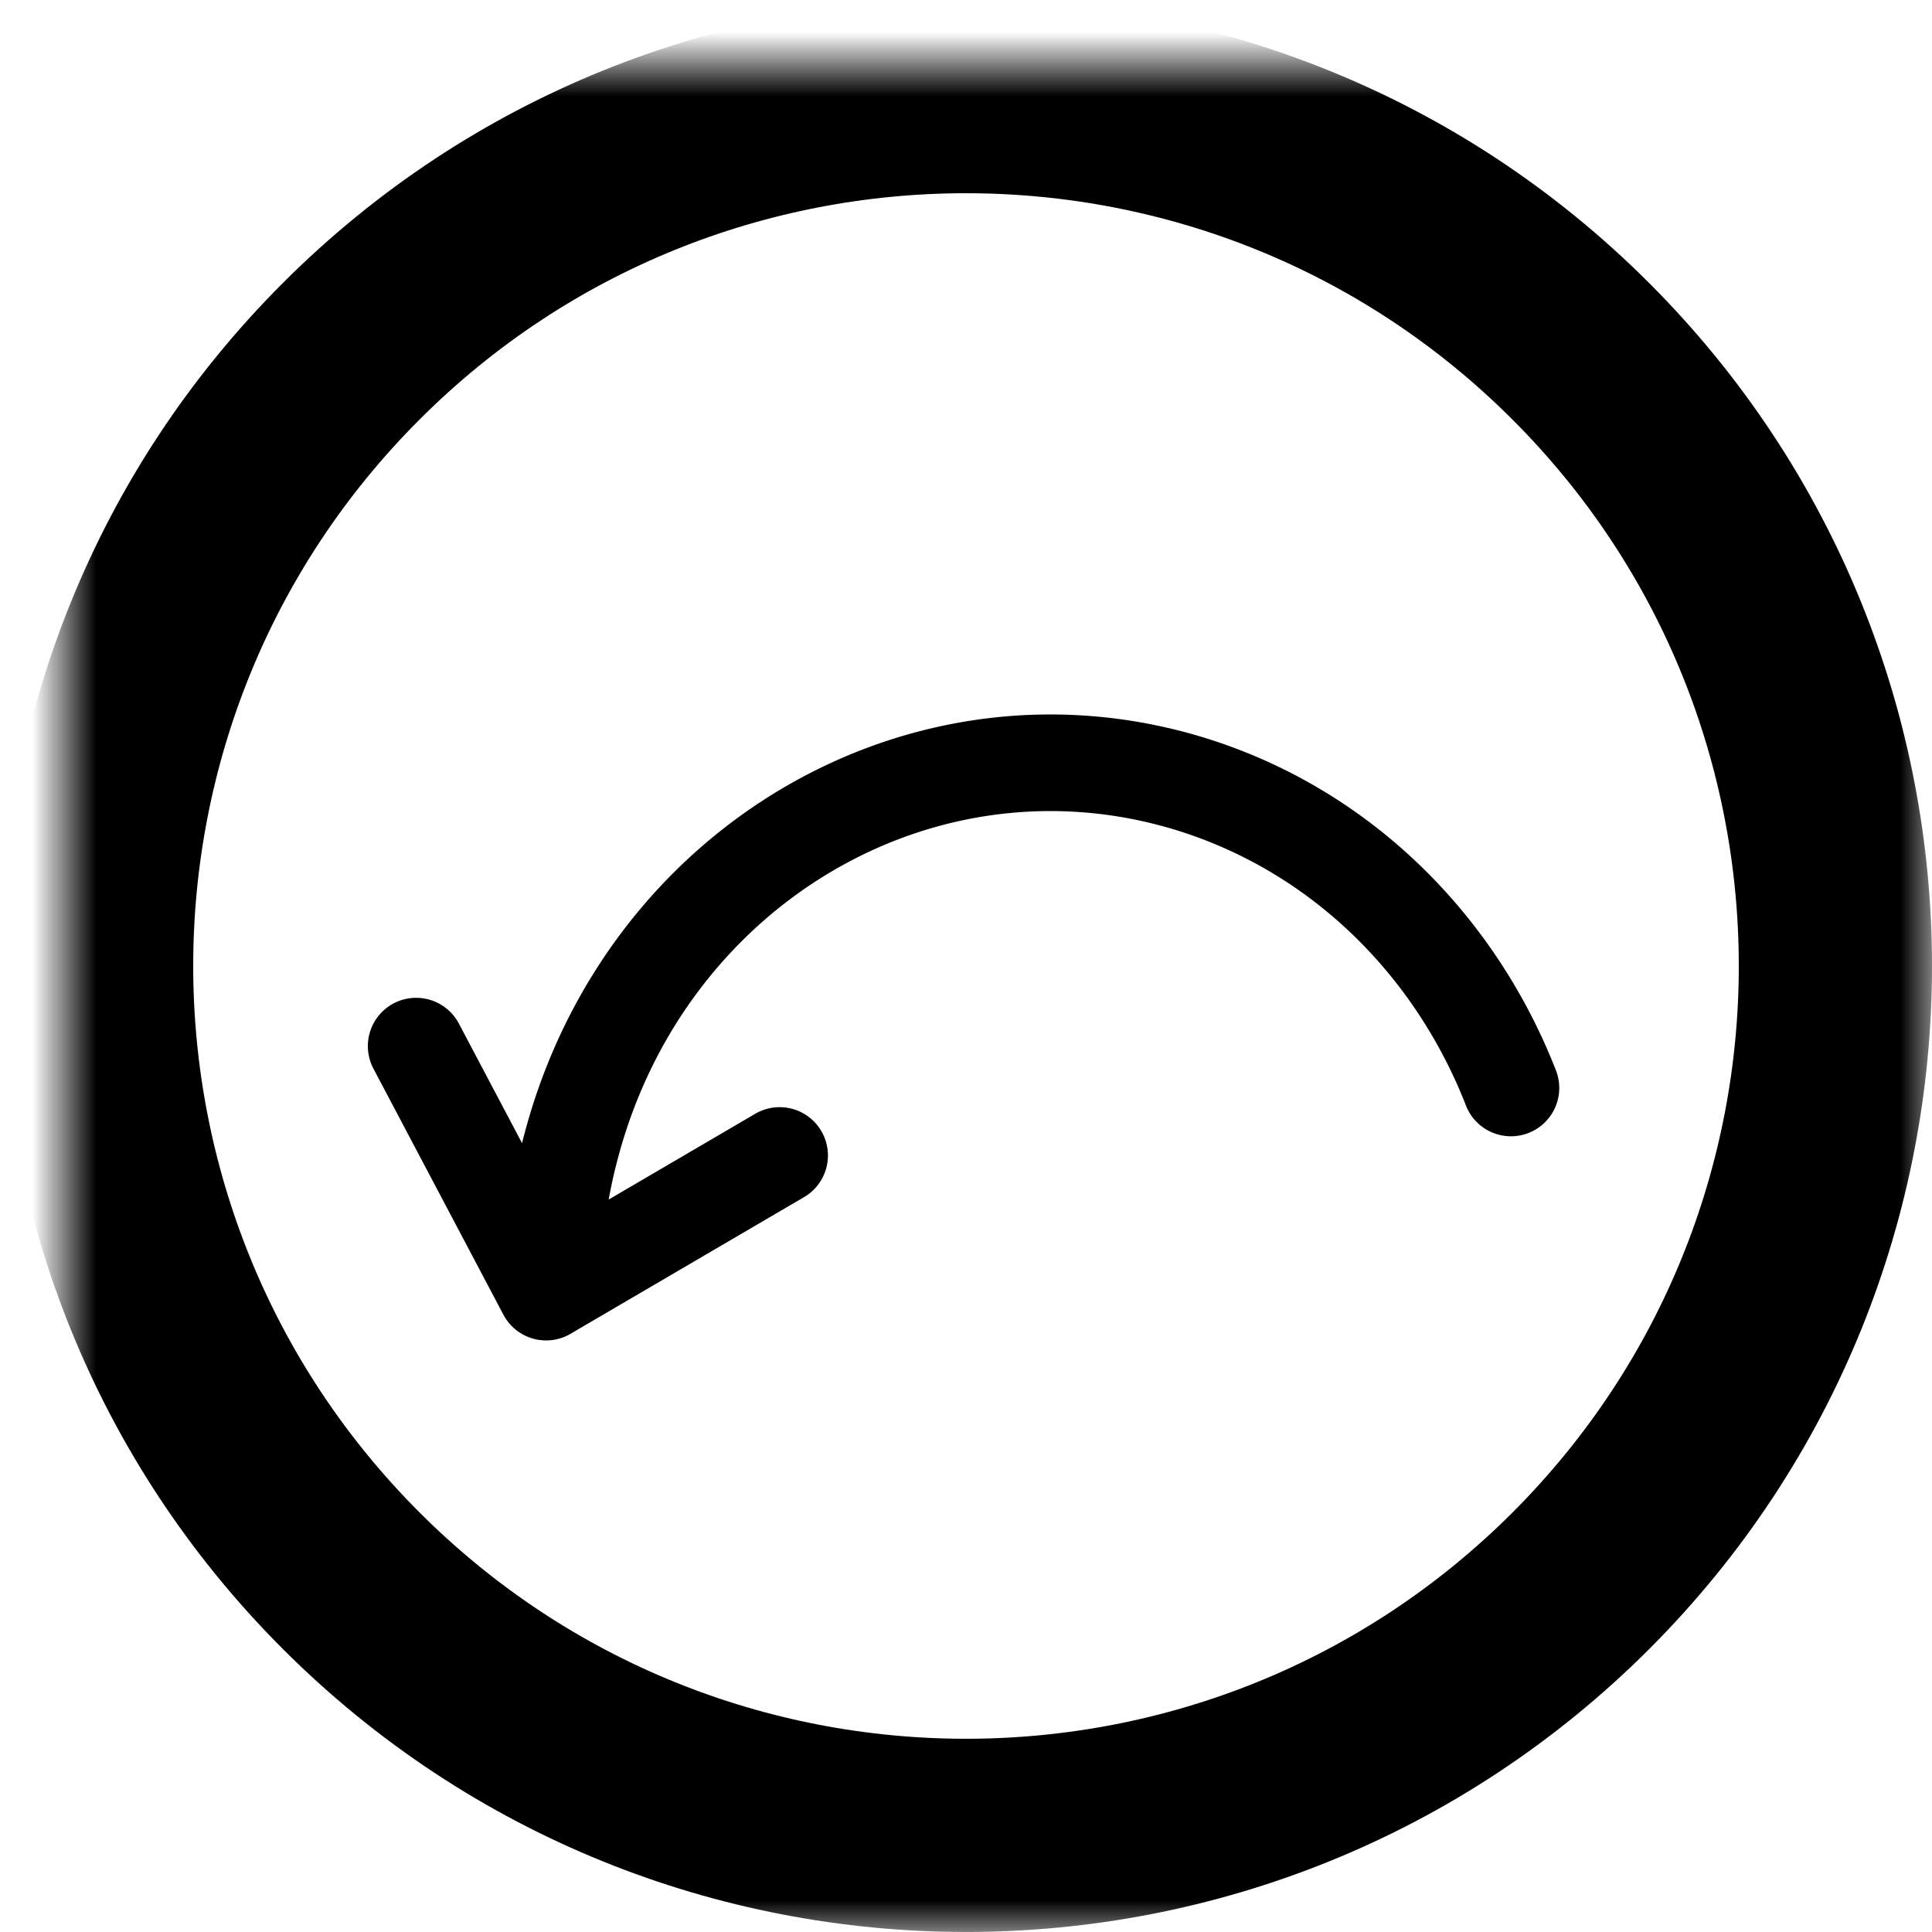 <svg xmlns="http://www.w3.org/2000/svg" xmlns:xlink="http://www.w3.org/1999/xlink" width="30" height="30" viewBox="0 0 30 30">
    <defs>
        <path id="a" d="M23.547 23.547c-5.273 5.27-13.821 5.27-19.092 0-5.273-5.274-5.273-13.823 0-19.094 5.27-5.27 13.819-5.27 19.09 0 5.273 5.271 5.273 13.82.002 19.094z"/>
        <mask id="b" width="30" height="30" x="-1.5" y="-1.5">
            <path fill="#fff" d="M-1-1h30v30H-1z"/>
            <use xlink:href="#a"/>
        </mask>
    </defs>
    <g fill="none" fill-rule="evenodd" stroke="#000" stroke-linecap="round" stroke-linejoin="round" transform="translate(1 1)">
        <use stroke-width="3" mask="url(#b)" xlink:href="#a"/>
        <path stroke-width="1.5" d="M11.106 16.942L7.48 19.064l-2.018-3.82m17 .65c-.867-2.223-2.66-4.023-5.027-4.736-4.106-1.231-8.383 1.27-9.553 5.59a8.468 8.468 0 0 0-.296 1.965"/>
    </g>
</svg>

